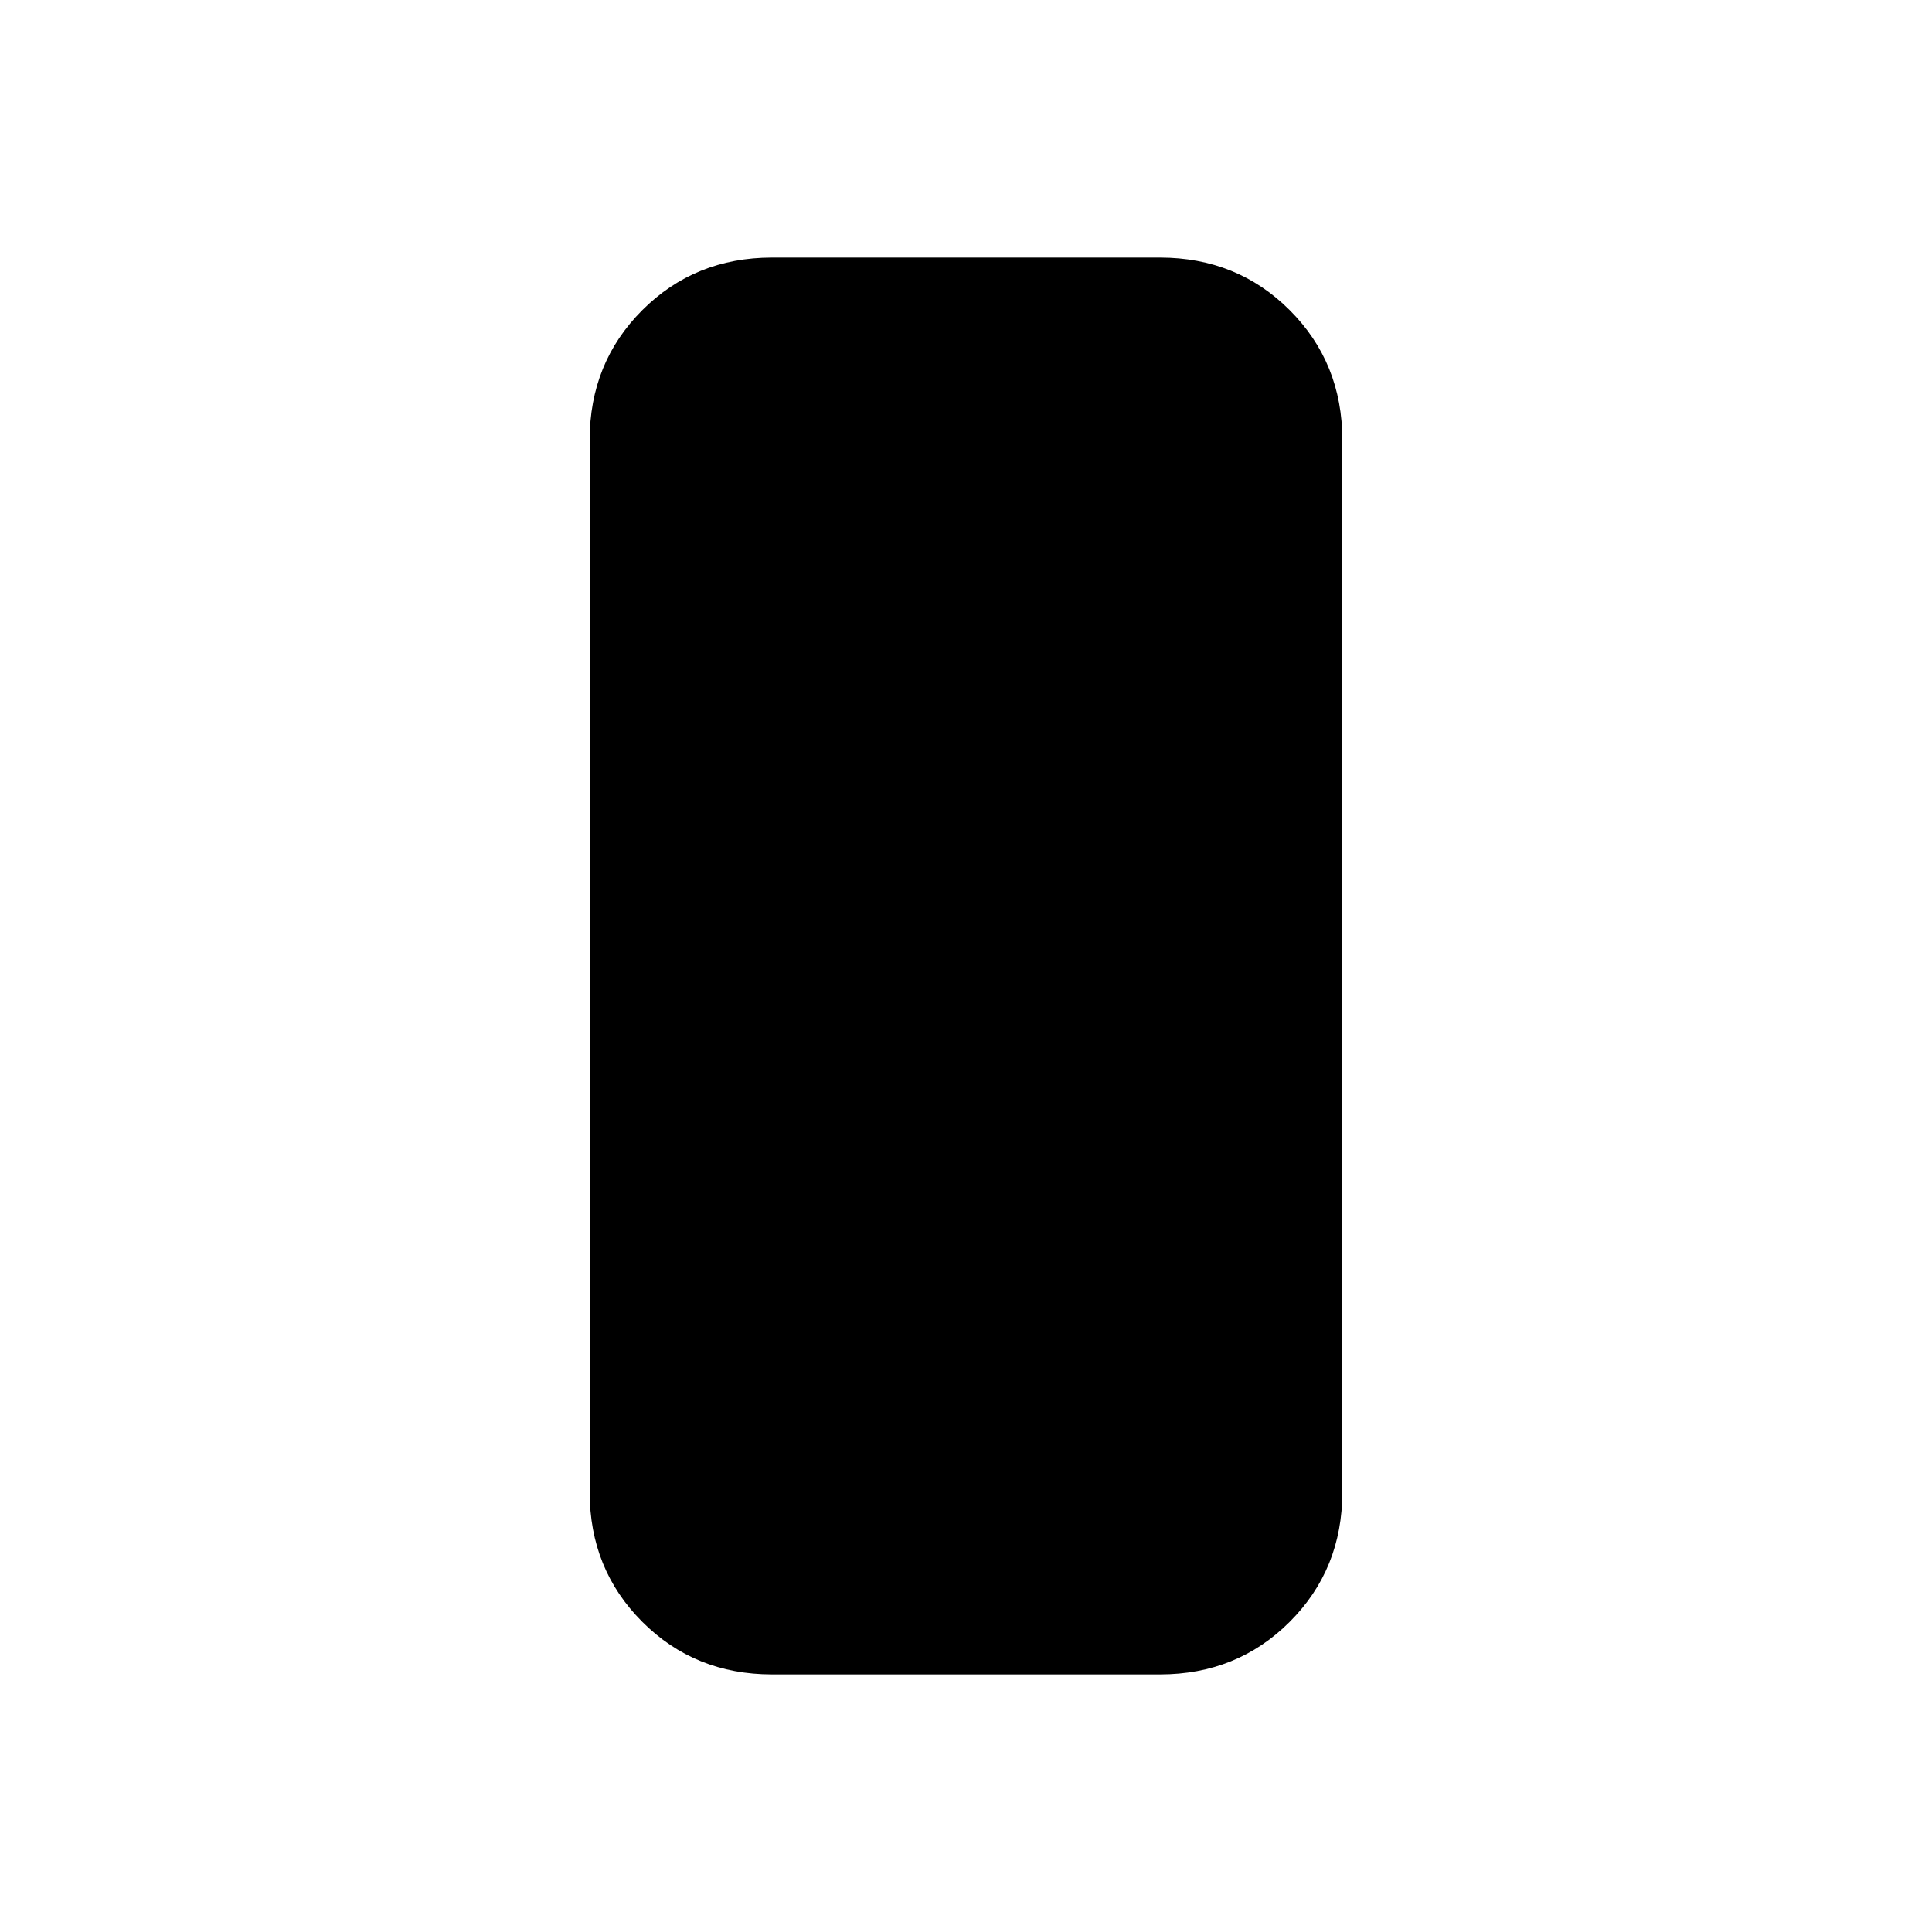 <svg xmlns="http://www.w3.org/2000/svg" height="24" viewBox="0 -960 960 960" width="24"><path d="M383.615-128q-38.34 0-64.478-26.137Q293-180.275 293-218.615v-522.77q0-38.34 26.137-64.478Q345.275-832 383.615-832h192.77q38.34 0 64.478 26.137Q667-779.725 667-741.385v522.77q0 38.34-26.137 64.478Q614.725-128 576.385-128h-192.77Z"/></svg>